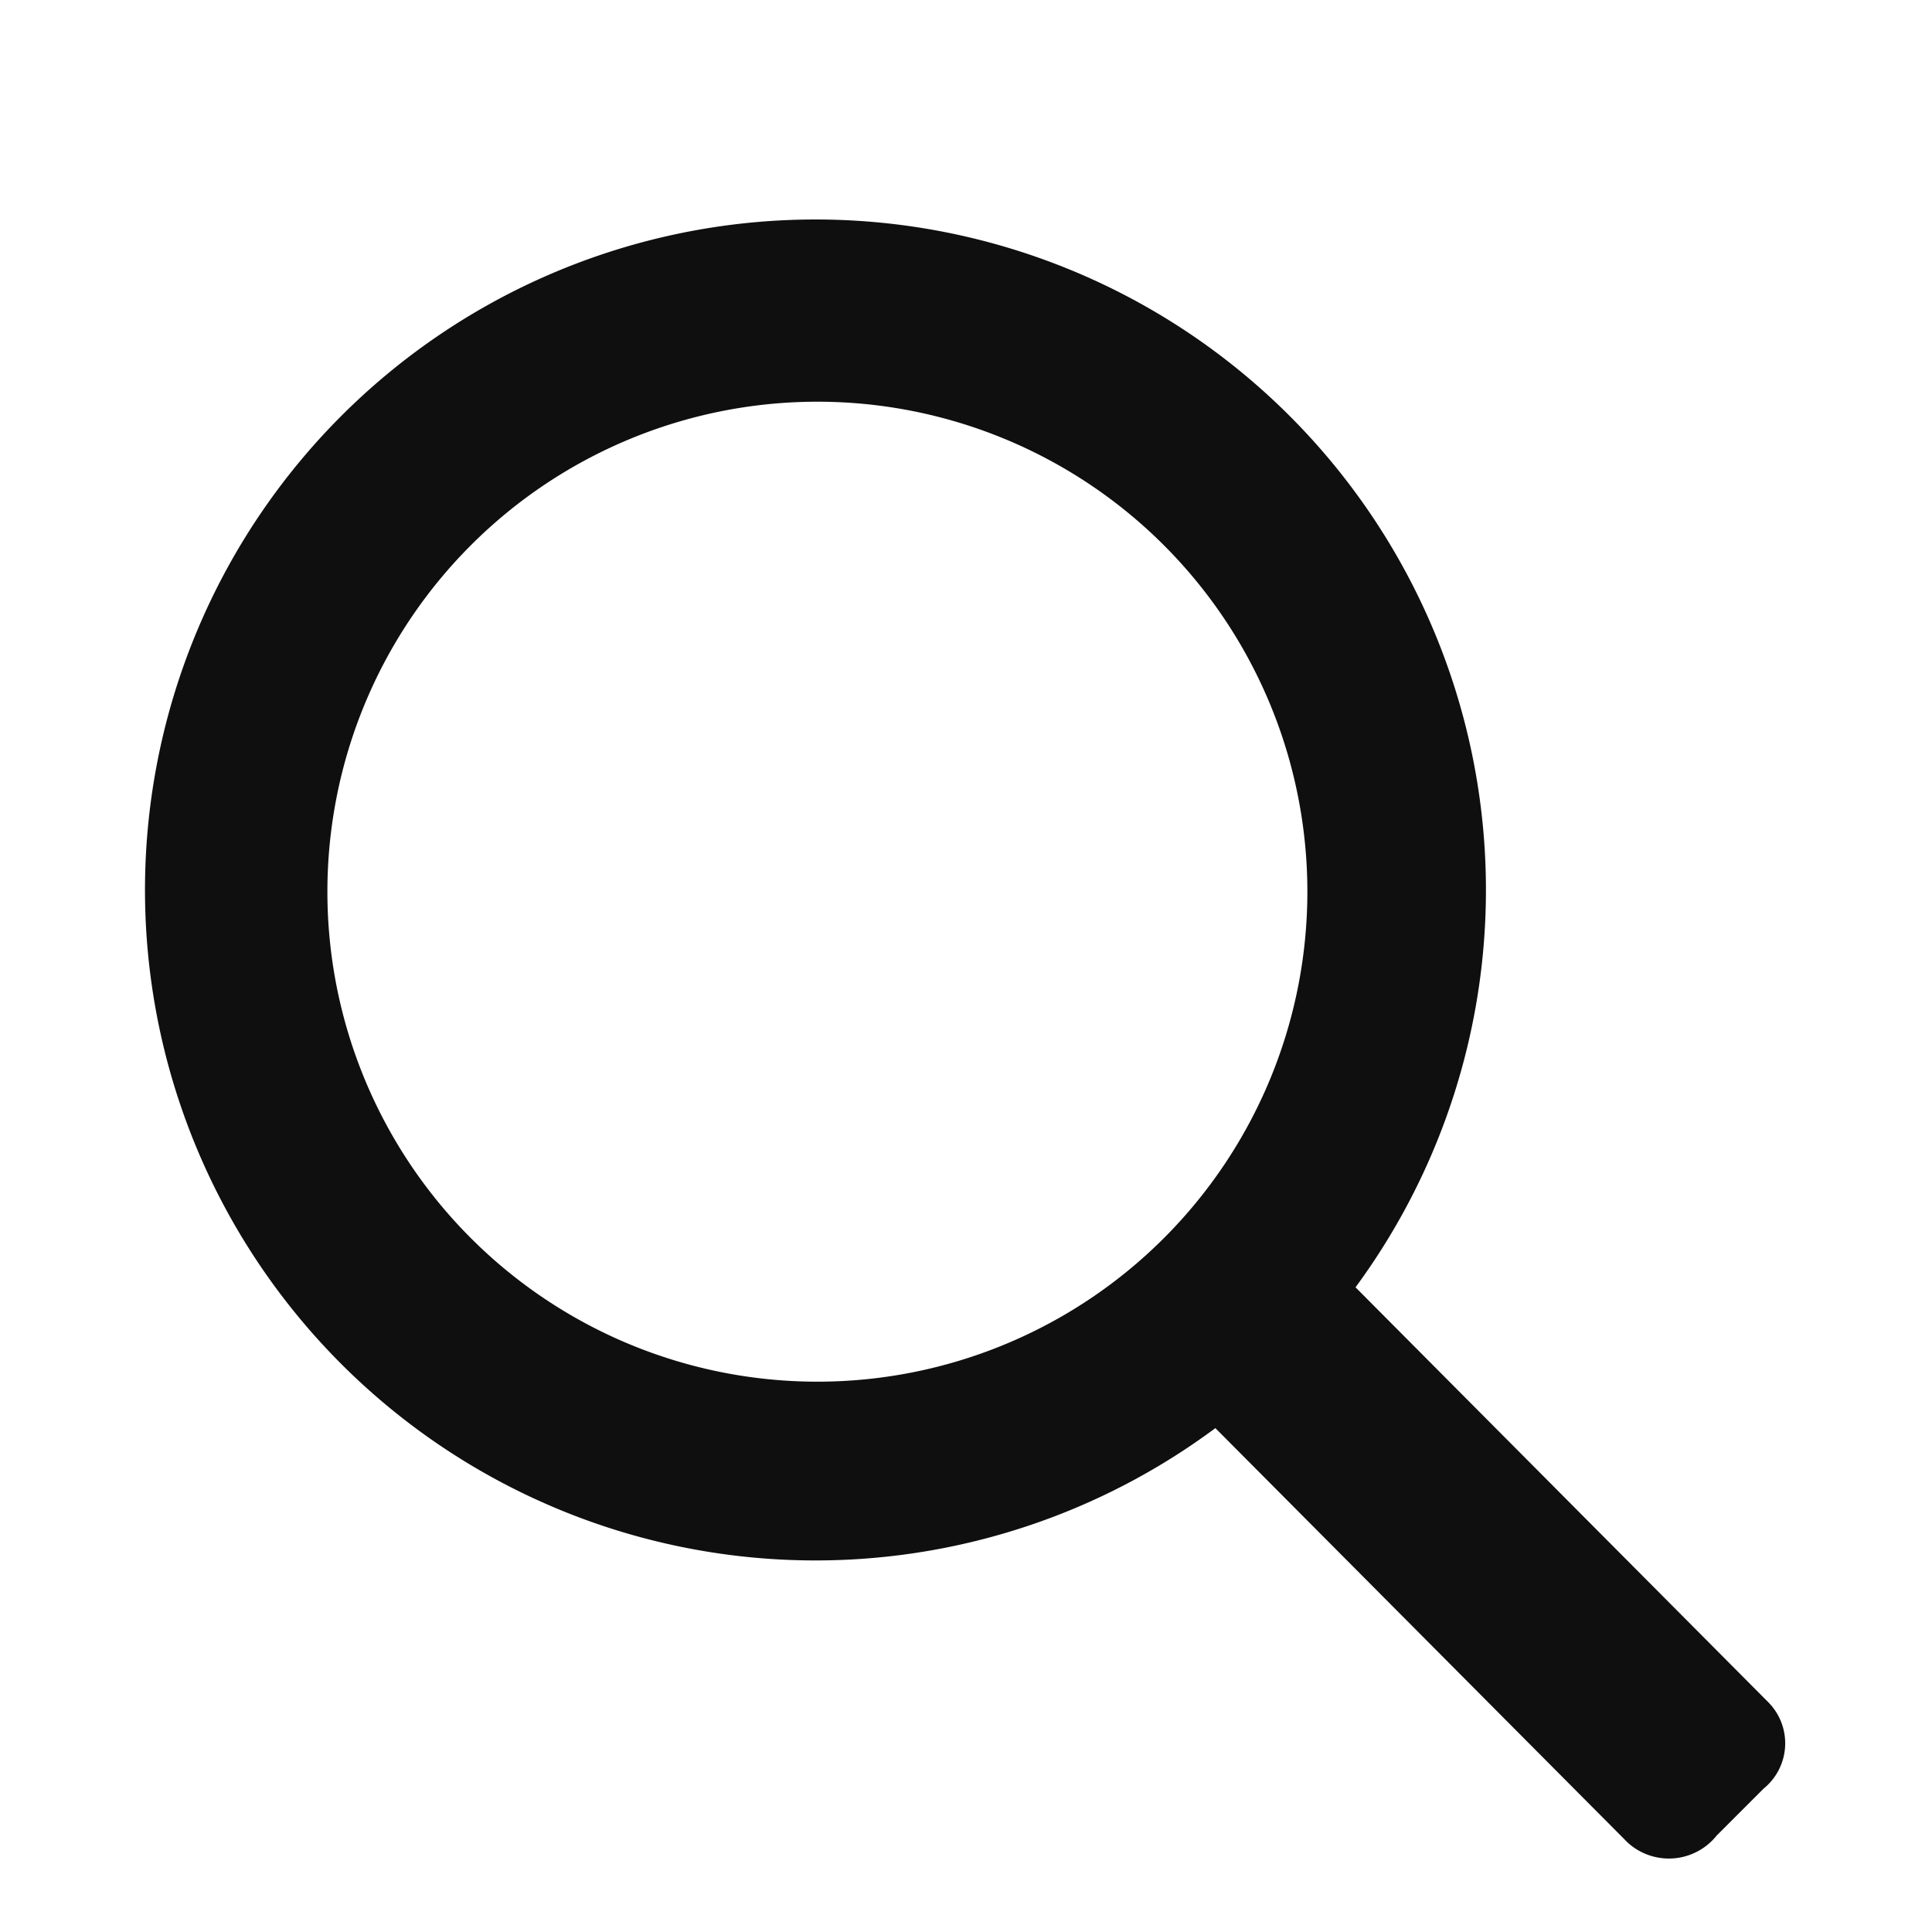 <svg xmlns="http://www.w3.org/2000/svg" width="26" height="26" viewBox="0 0 26 26">
  <defs>
    <style>
      .cls-1 {
        fill: #0f0f10;
        fill-rule: evenodd;
      }
    </style>
  </defs>
  <path id="Search" class="cls-1" d="M23.733,24.071l-0.63.63a0.823,0.823,0,0,1-1.2.094l-5.547-5.576a9.023,9.023,0,1,1,1.886-1.895l5.551,5.58A0.785,0.785,0,0,1,23.733,24.071ZM11,5.406A6.594,6.594,0,1,0,17.594,12,6.594,6.594,0,0,0,11,5.406Z"/>
</svg>

